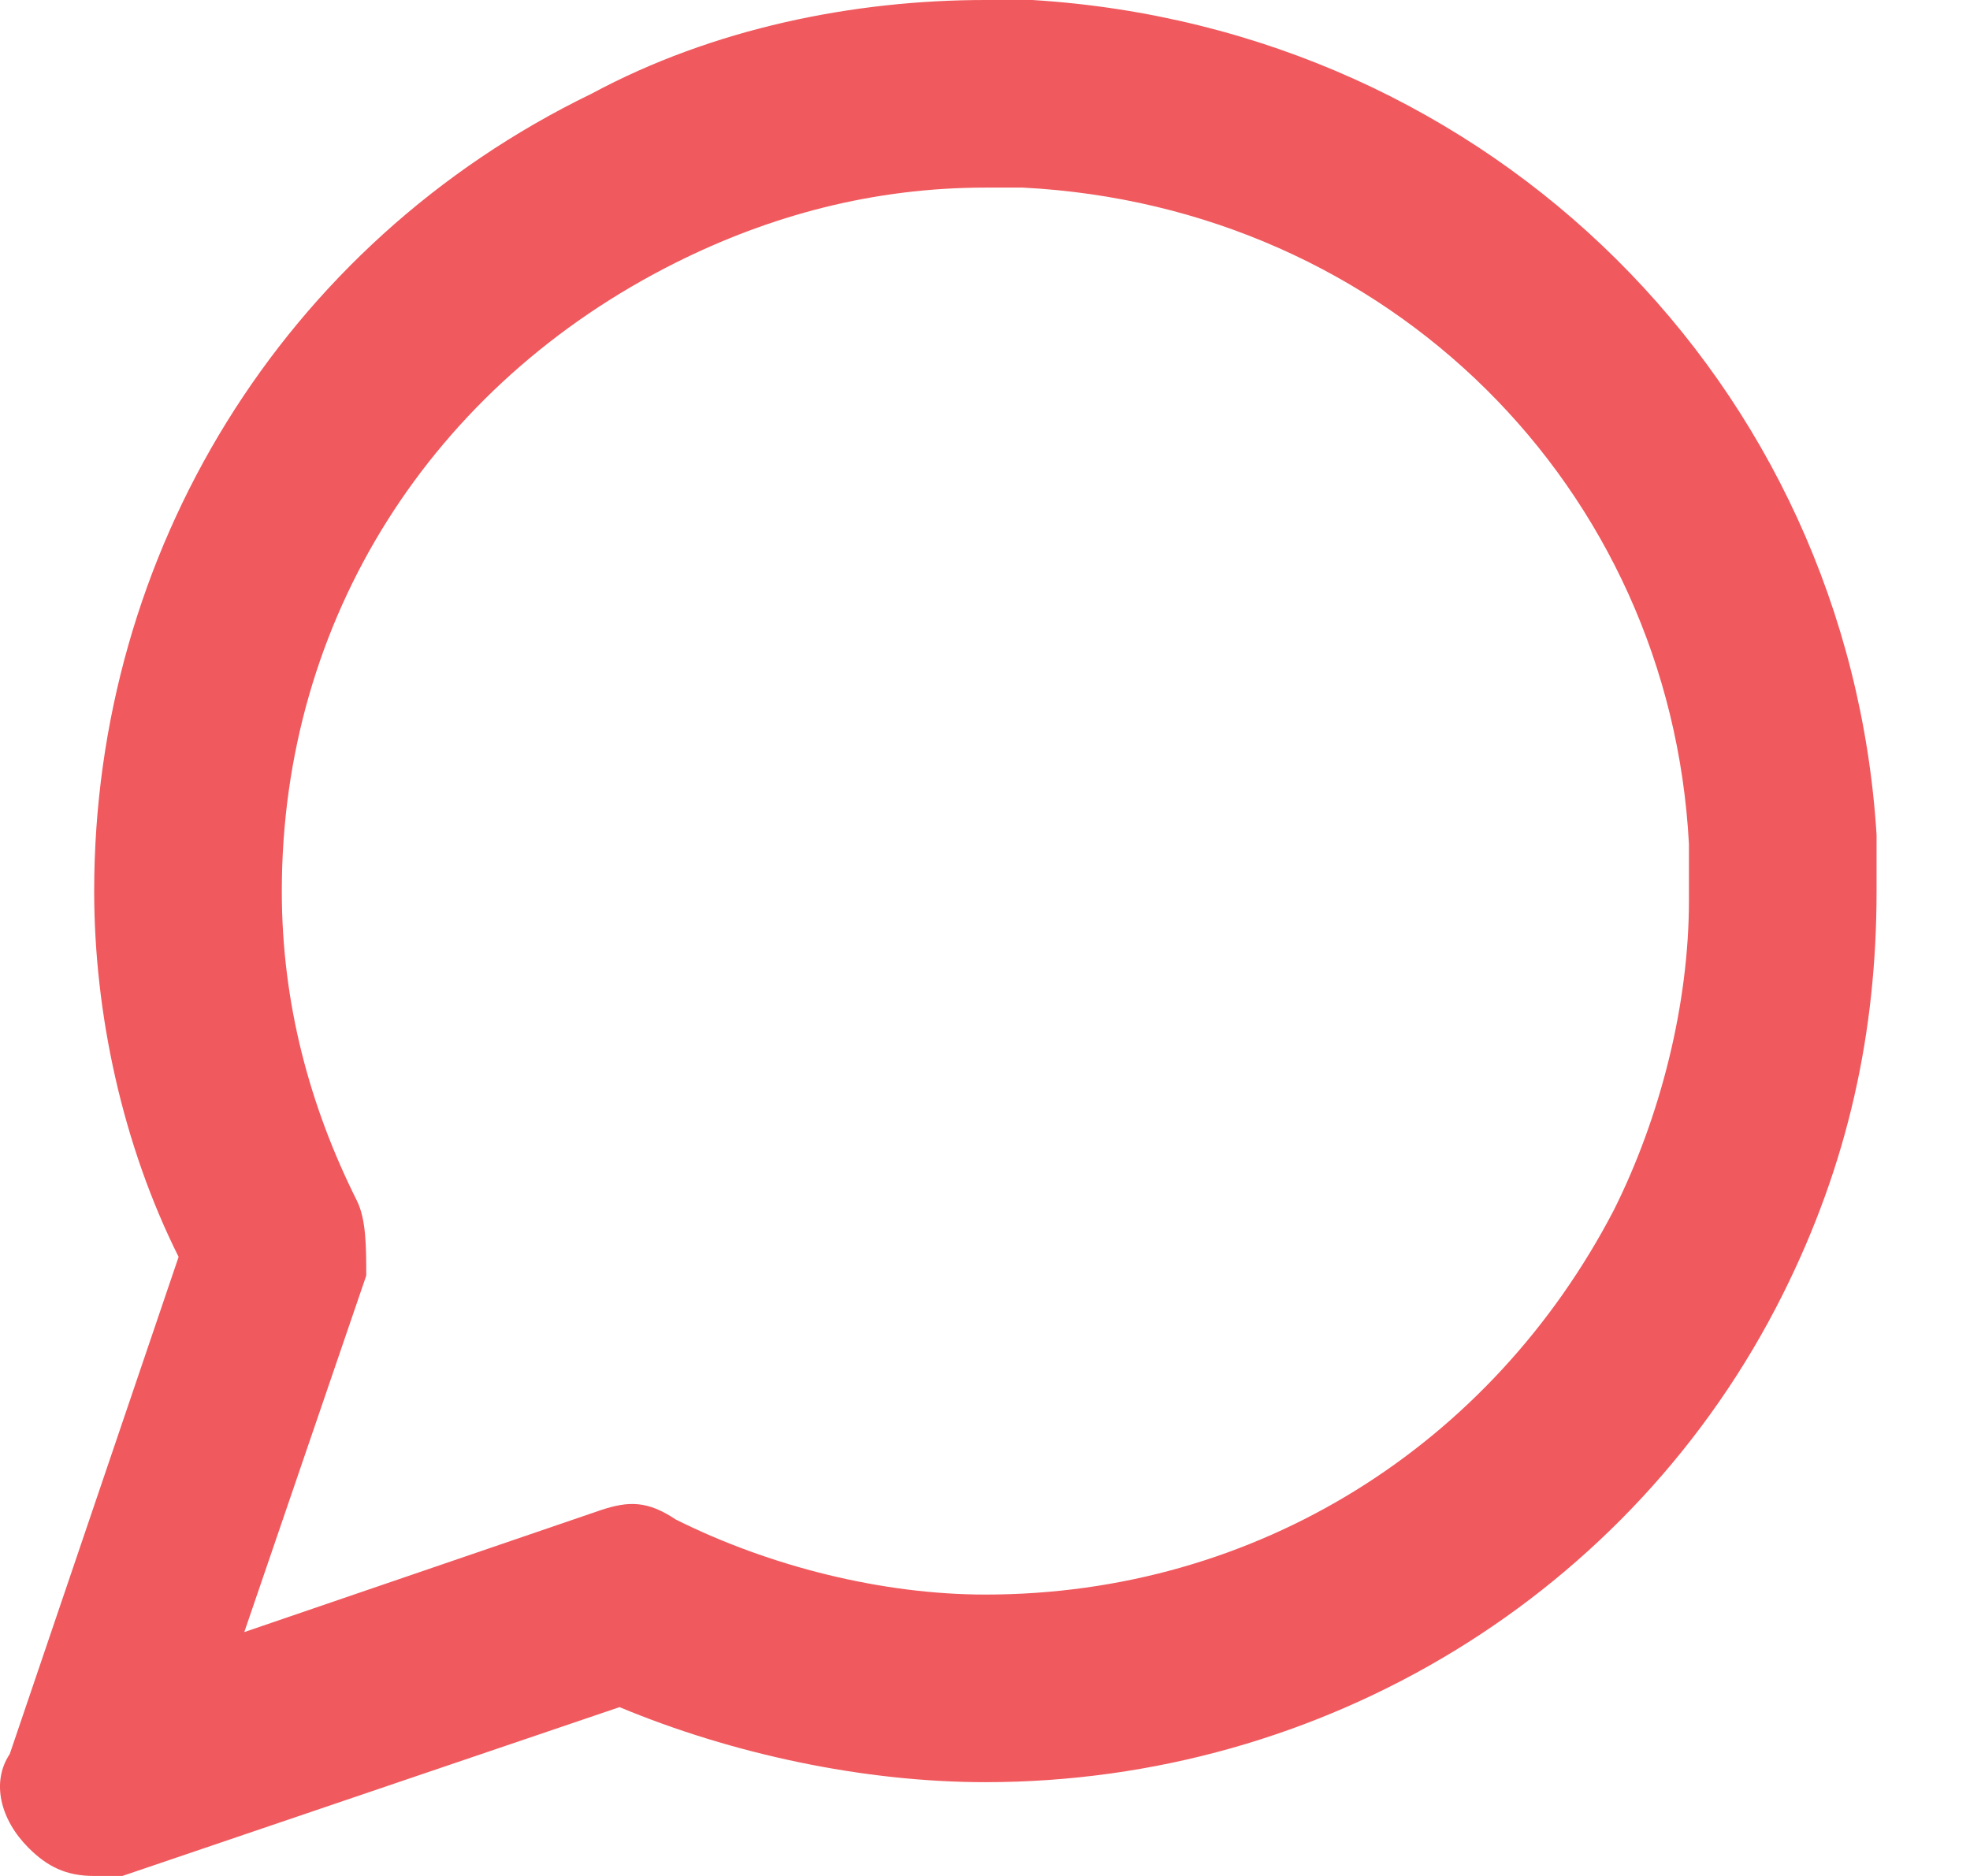 <svg width="21" height="20" viewBox="0 0 21 20" fill="none" xmlns="http://www.w3.org/2000/svg">
<path d="M1.004 20C0.704 20 0.504 19.9 0.304 19.7C0.004 19.4 -0.096 19 0.104 18.7L1.904 13.4C1.304 12.2 1.004 10.8 1.004 9.5C1.004 5.9 3.004 2.6 6.304 1C7.604 0.3 9.104 0 10.504 0H11.004C15.904 0.3 19.704 4.1 20.004 8.9V9.5C20.004 11 19.704 12.4 19.004 13.8C17.404 17 14.104 19 10.504 19C9.204 19 7.804 18.7 6.604 18.2L1.304 20C1.204 20 1.104 20 1.004 20ZM10.504 2C9.304 2 8.204 2.3 7.204 2.8C4.604 4.1 3.004 6.6 3.004 9.5C3.004 10.7 3.304 11.8 3.804 12.8C3.904 13 3.904 13.3 3.904 13.6L2.604 17.4L6.404 16.1C6.704 16 6.904 16 7.204 16.2C8.204 16.7 9.404 17 10.504 17C13.404 17 15.904 15.4 17.204 12.9C17.704 11.9 18.004 10.7 18.004 9.6V9C17.804 5.2 14.804 2.2 10.904 2H10.504Z" fill="#F0595D"/>
</svg>
